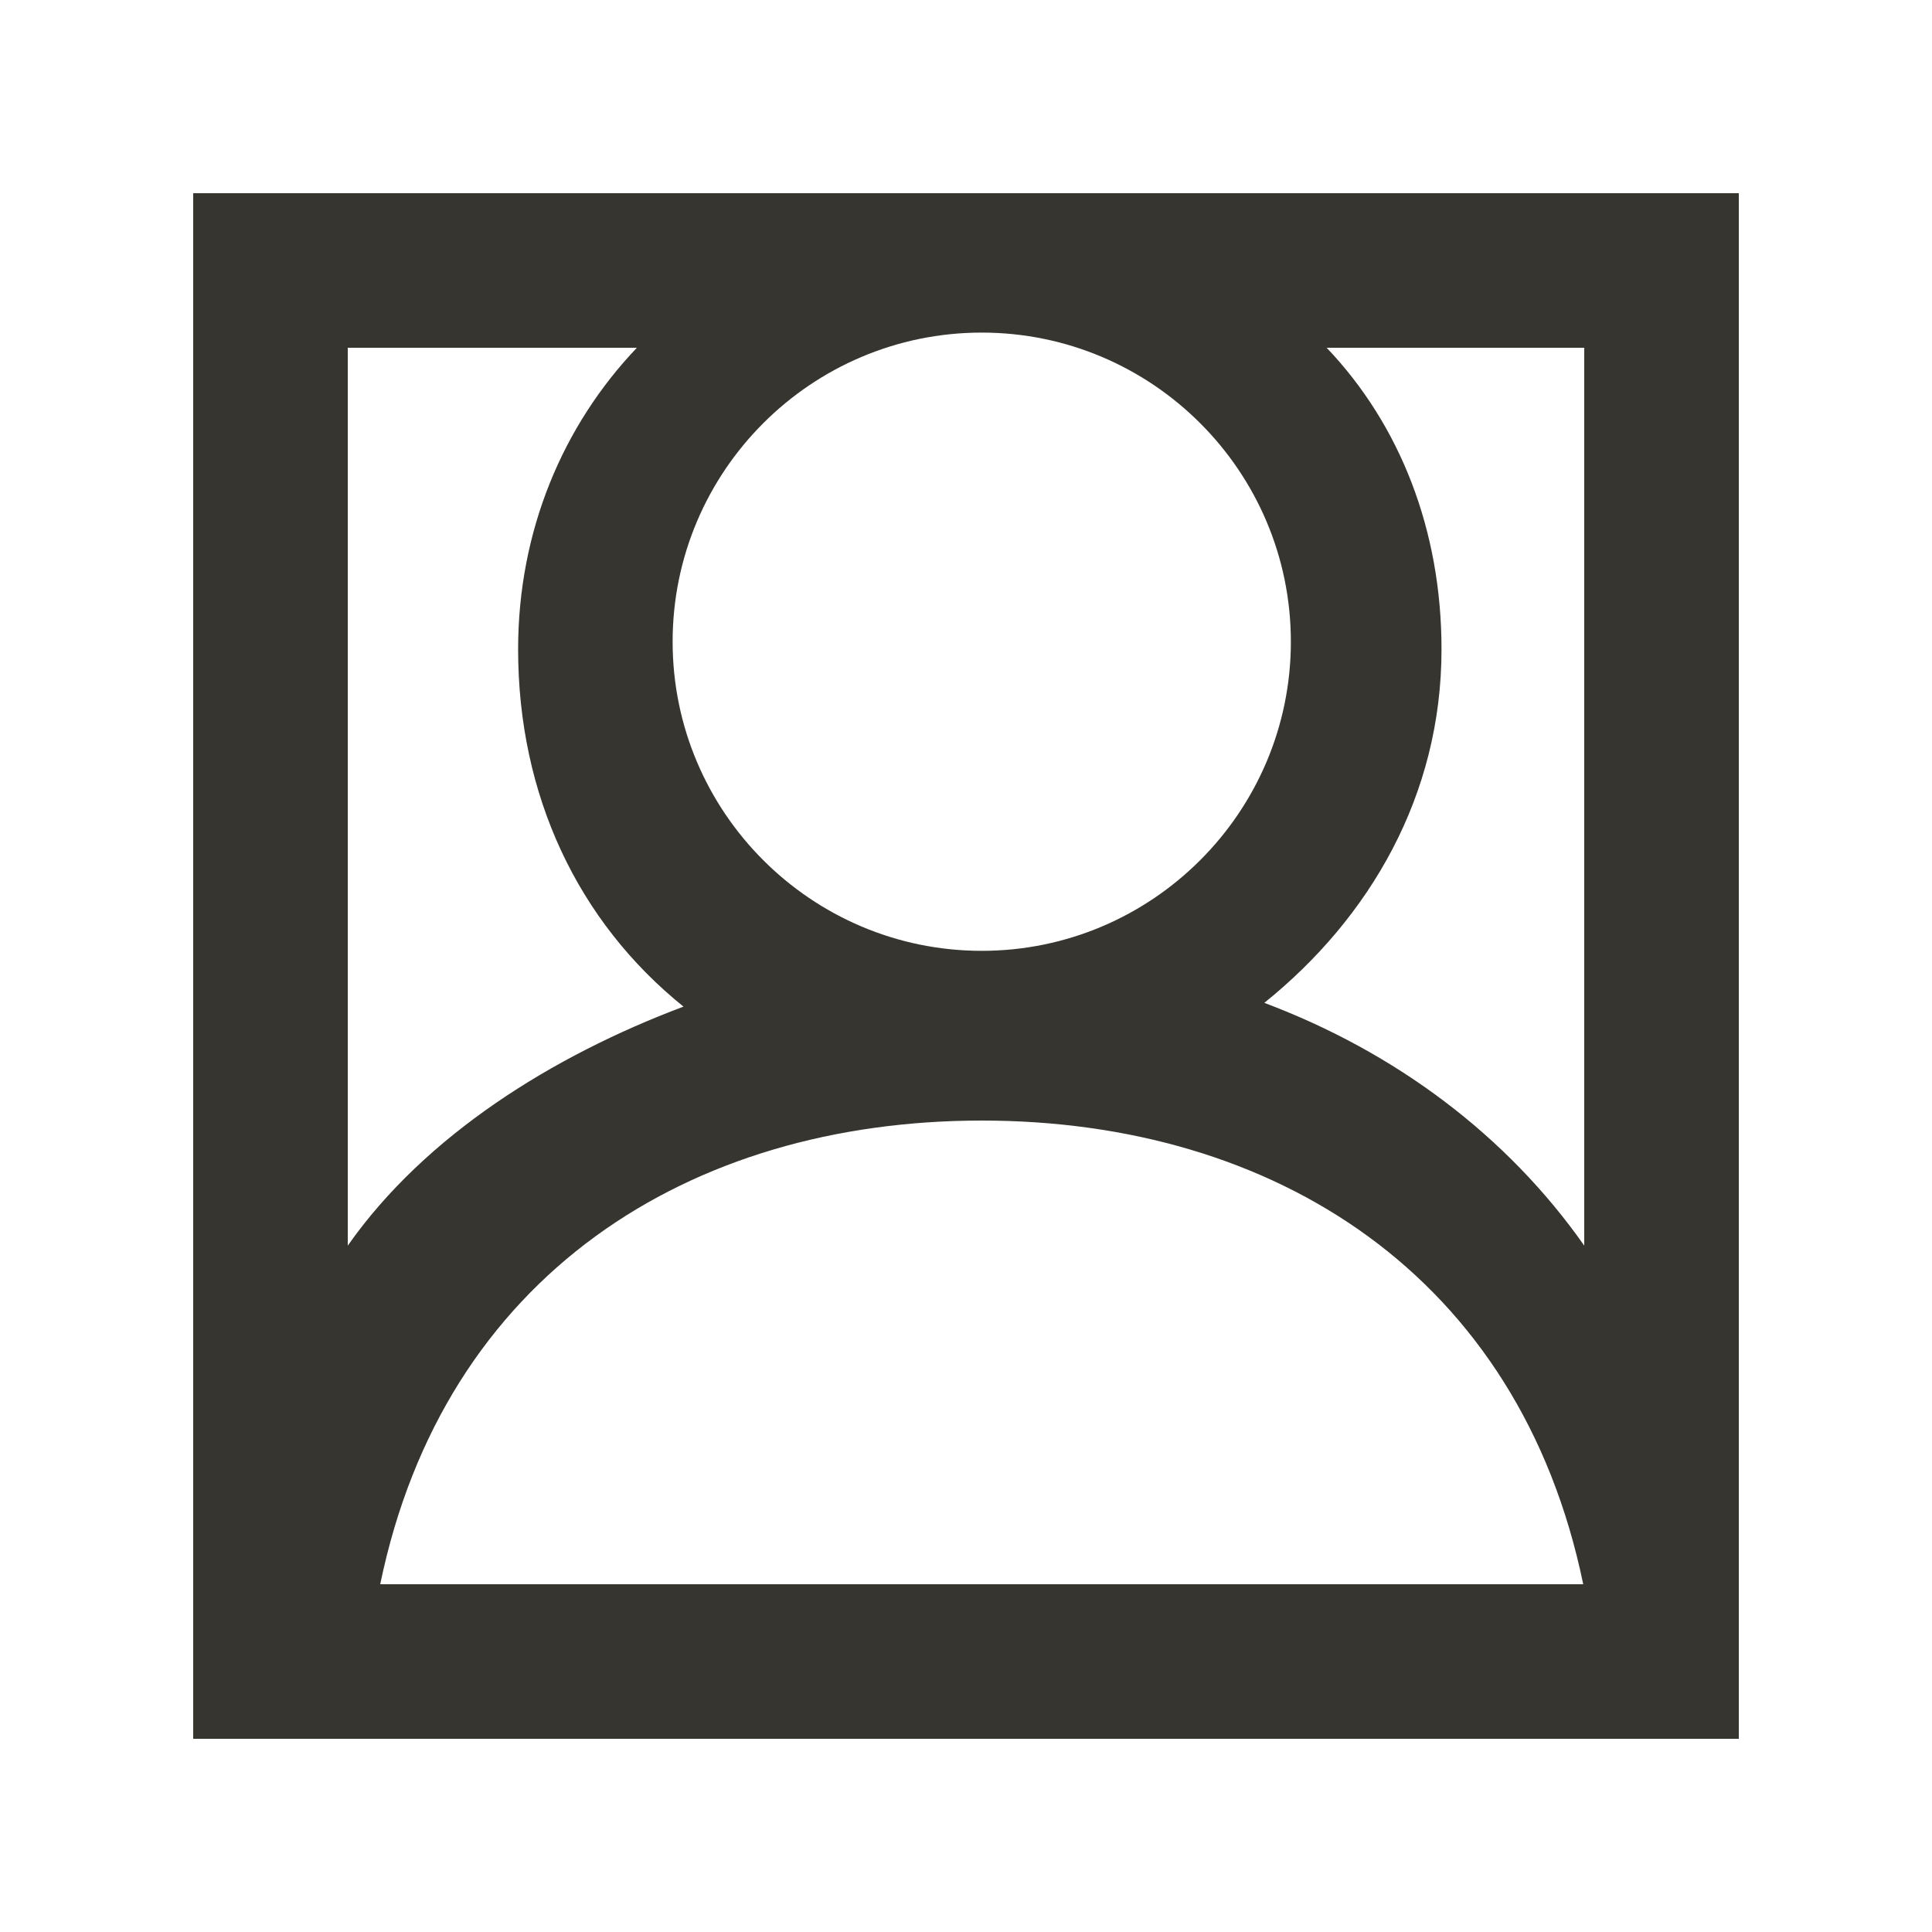 <!-- Generated by IcoMoon.io -->
<svg version="1.1" xmlns="http://www.w3.org/2000/svg" width="40" height="40" viewBox="0 0 40 40">
<title>mp-profile_image_zoom-</title>
<path fill="#37352f" d="M32.8 25.789c-1.6-2.278-3.906-4.005-6.624-5.026 2.186-1.76 3.669-4.296 3.669-7.32 0-2.462-0.854-4.643-2.378-6.243h5.333v18.589zM7.872 32.8c1.322-6.4 6.398-9.6 12.454-9.6s11.131 3.2 12.453 9.6h-24.907zM7.2 25.789v-18.589h5.986c-1.525 1.6-2.459 3.781-2.459 6.243 0 3.024 1.238 5.638 3.424 7.398-2.718 1.021-5.35 2.669-6.95 4.947v0zM20.326 6.886c3.528 0 6.4 2.87 6.4 6.4 0 3.528-2.872 6.4-6.4 6.4-3.53 0-6.4-2.872-6.4-6.4 0-3.53 2.87-6.4 6.4-6.4v0zM4 36h32v-32h-32v32z"></path>
</svg>
